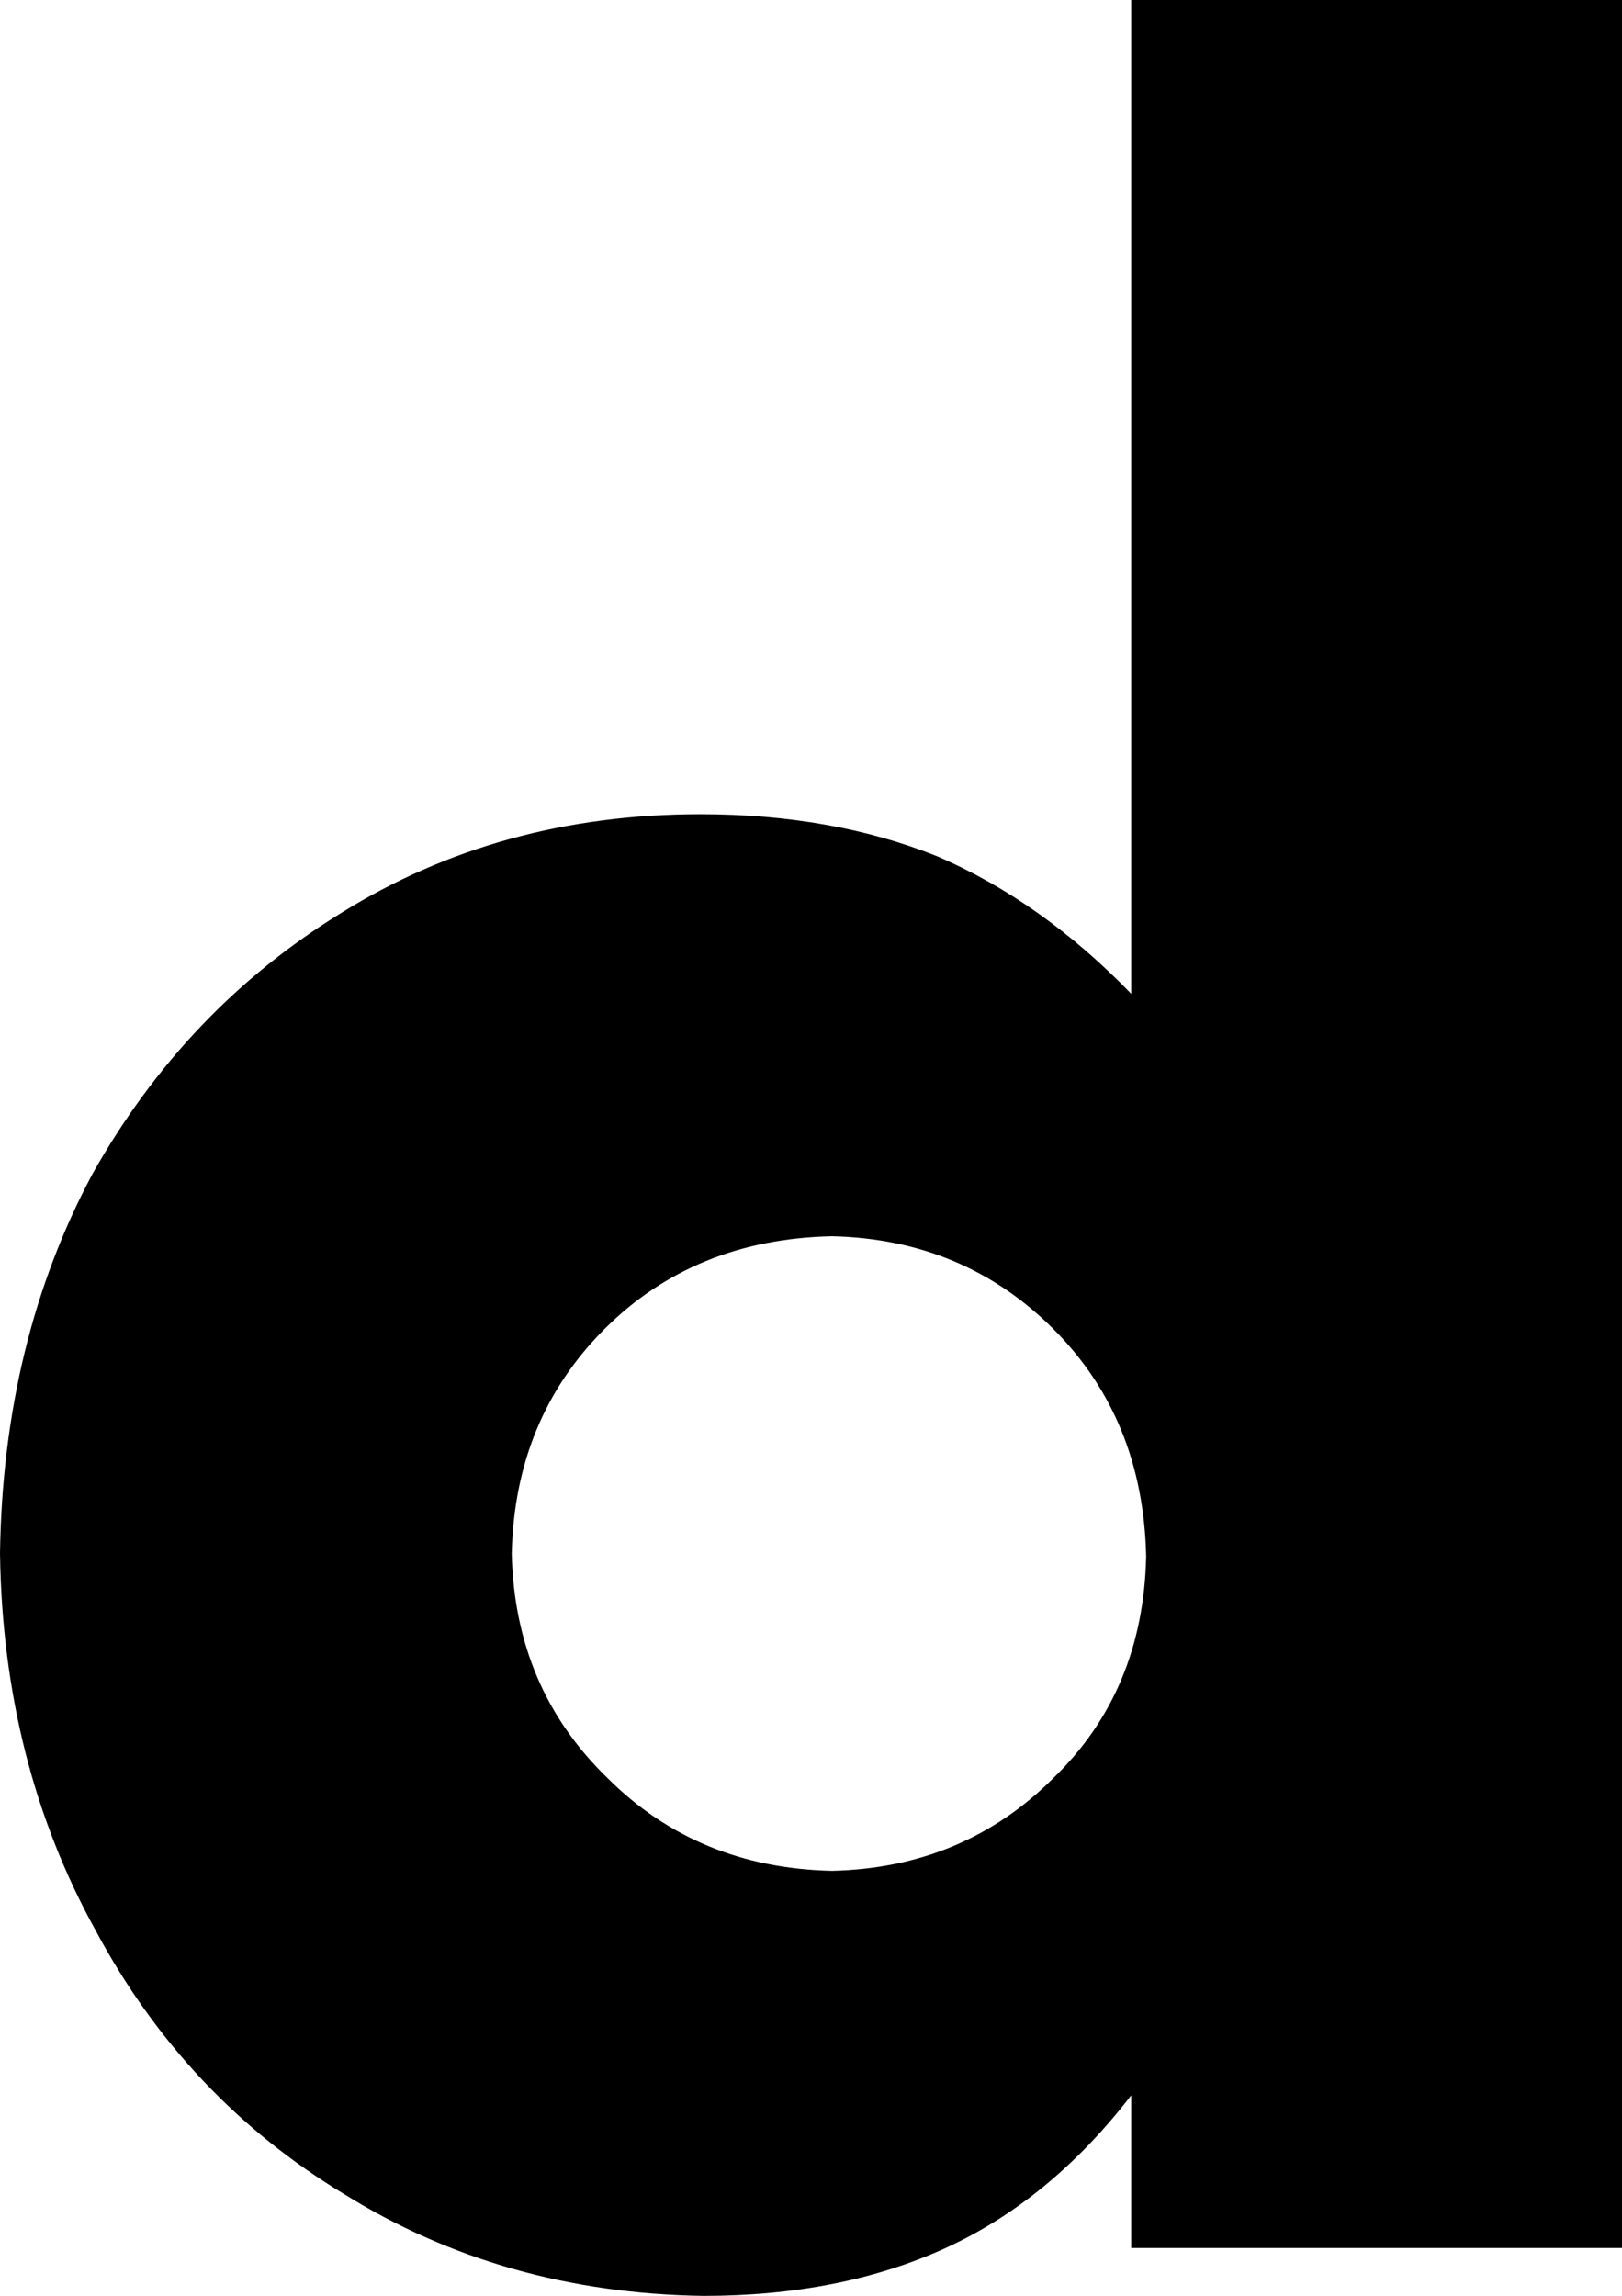 <?xml version="1.0" encoding="UTF-8" standalone="no"?>
<svg xmlns:xlink="http://www.w3.org/1999/xlink" height="38.35px" width="27.1px" xmlns="http://www.w3.org/2000/svg">
  <g transform="matrix(1.0, 0.0, 0.0, 1.0, -1.9, 37.55)">
    <path d="M15.8 -16.9 Q13.5 -16.85 12.0 -15.35 10.5 -13.85 10.45 -11.6 10.5 -9.35 12.05 -7.85 13.55 -6.35 15.8 -6.3 18.0 -6.35 19.5 -7.85 21.0 -9.3 21.05 -11.55 21.0 -13.85 19.5 -15.35 18.0 -16.85 15.8 -16.9 M20.8 -37.55 L29.0 -37.55 29.0 0.0 20.8 0.0 20.8 -2.55 Q19.45 -0.8 17.7 0.0 15.95 0.8 13.65 0.8 10.3 0.75 7.65 -0.9 5.0 -2.5 3.5 -5.3 1.95 -8.1 1.9 -11.6 1.95 -15.15 3.45 -17.95 5.0 -20.7 7.6 -22.3 10.25 -23.95 13.6 -23.95 15.8 -23.95 17.55 -23.25 19.3 -22.5 20.8 -20.95 L20.8 -37.55" fill="#000000" fill-rule="evenodd" stroke="none"/>
  </g>
</svg>
